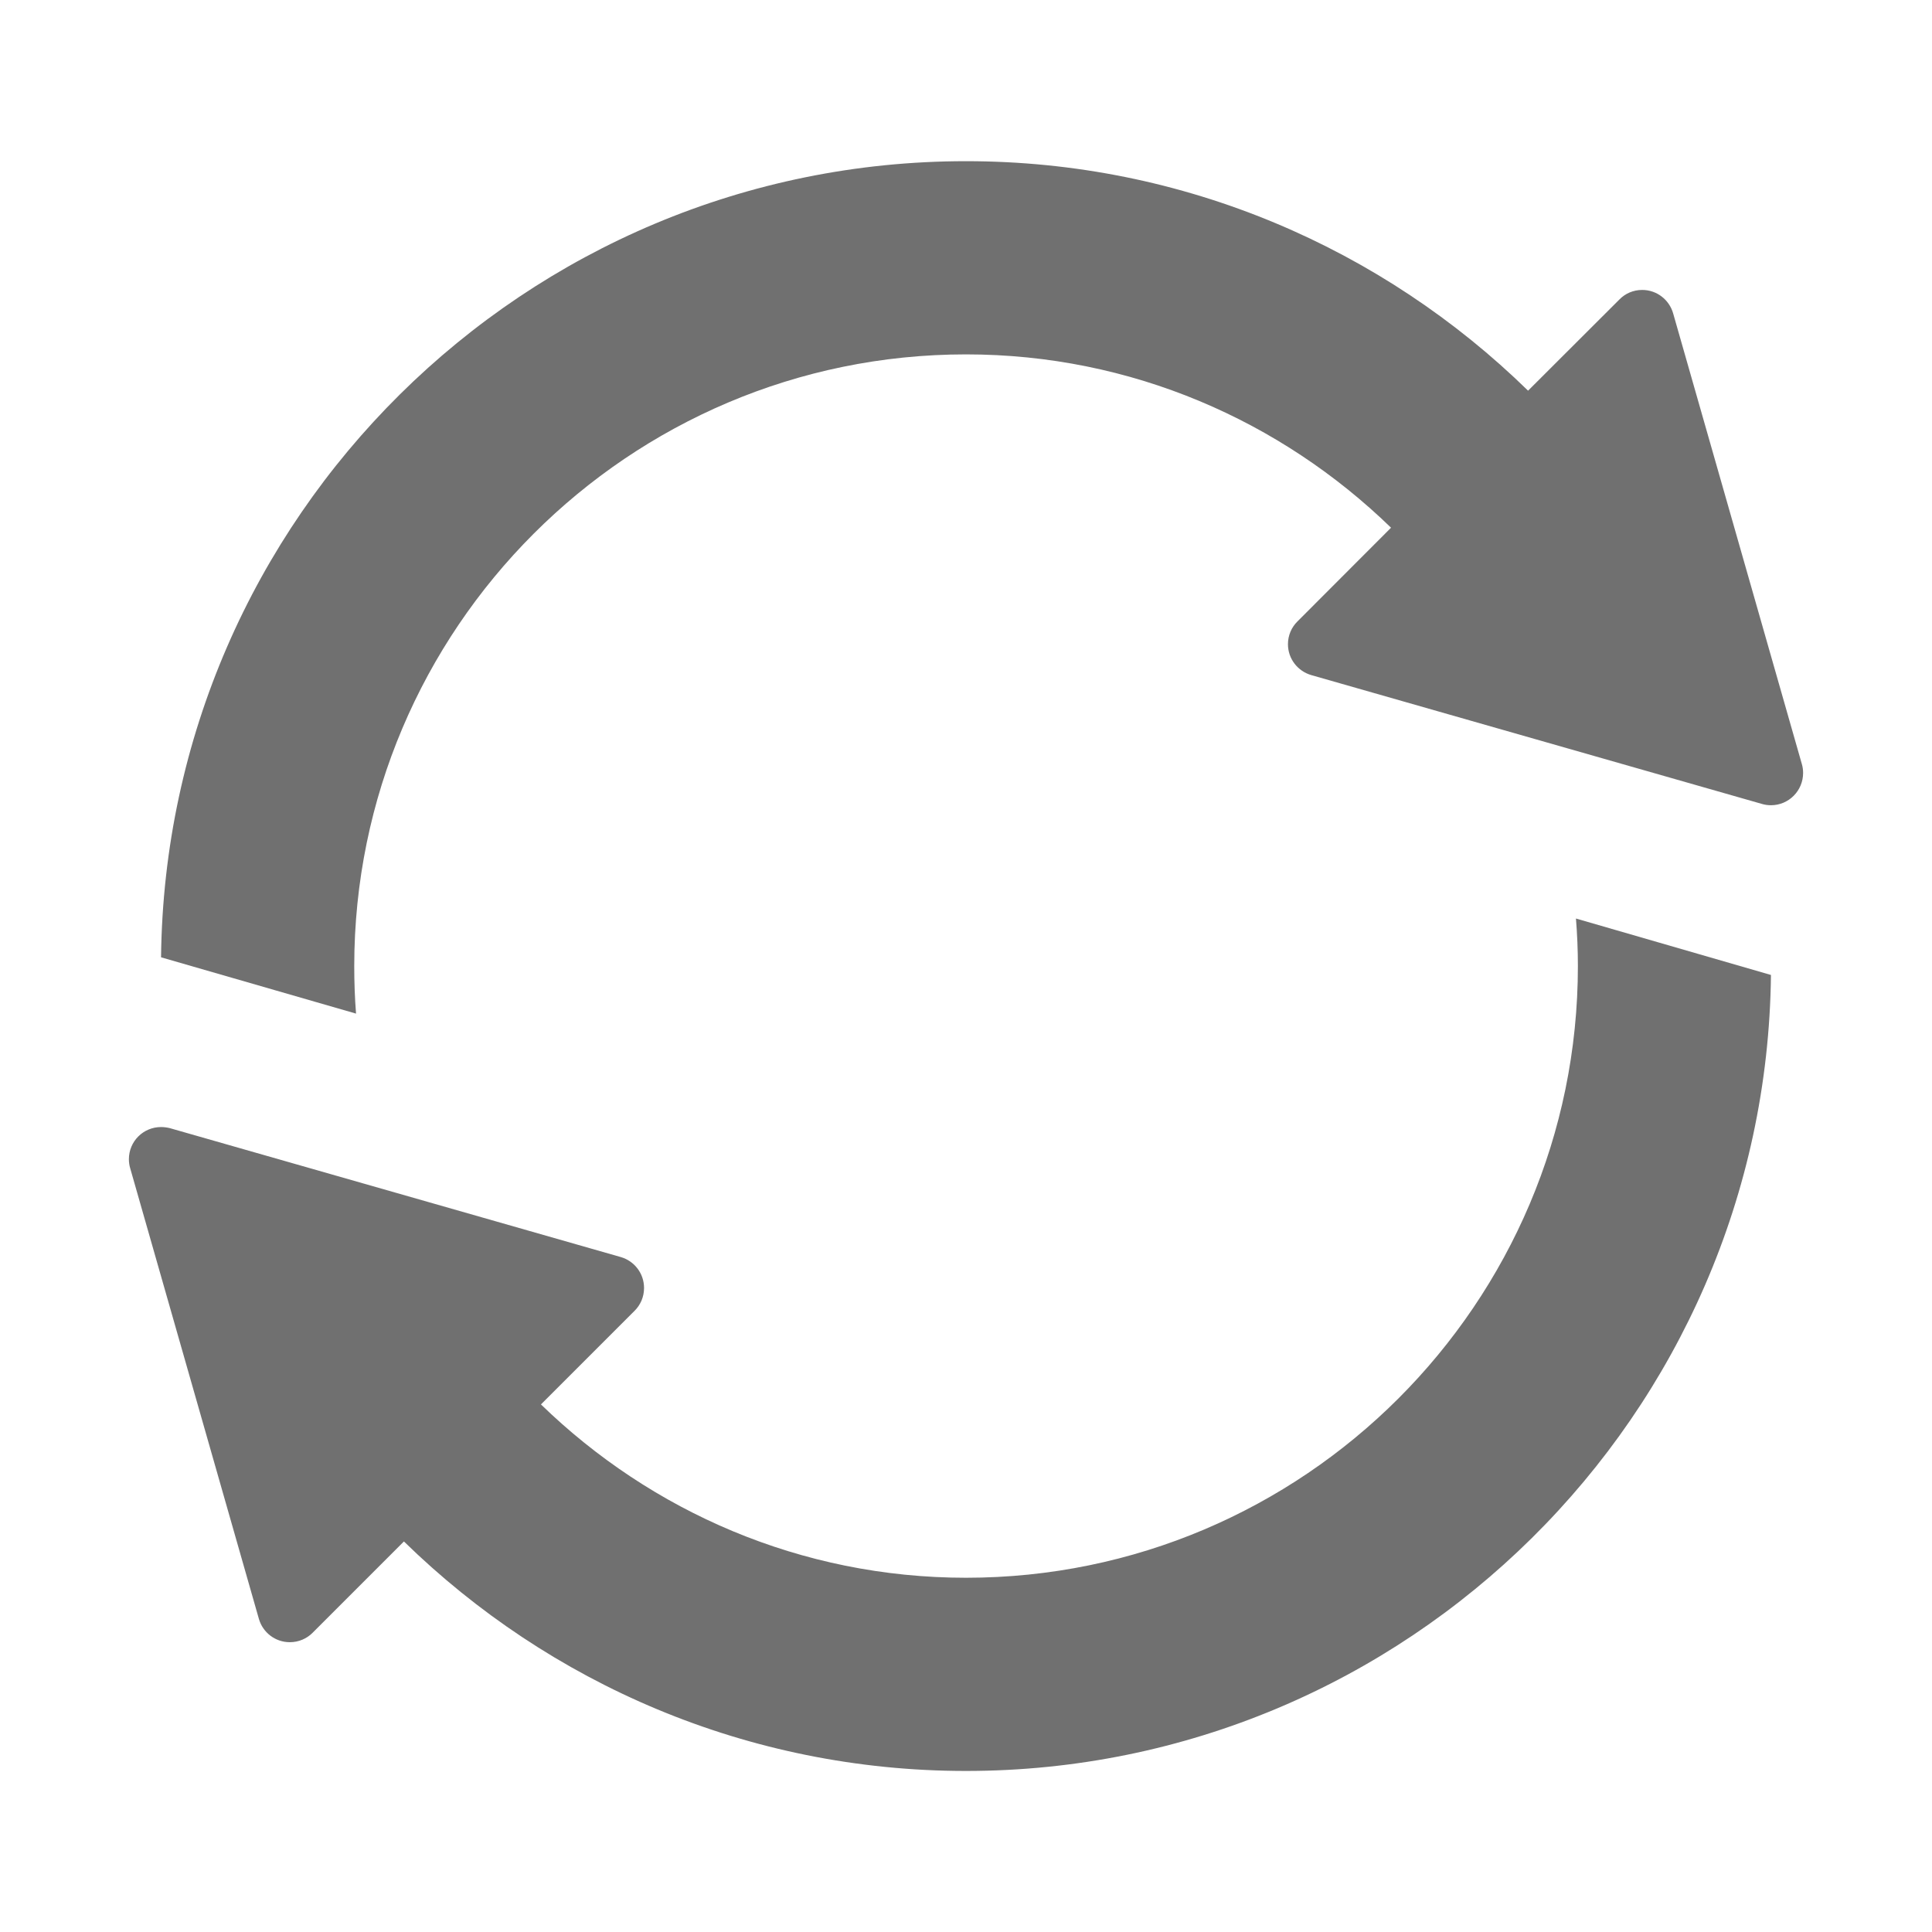 <svg width="14" height="14" viewBox="0 0 14 14" fill="none" xmlns="http://www.w3.org/2000/svg">
<path d="M1.167 6.937C1.202 3.75 3.805 1.168 7 1.168C8.583 1.168 10.021 1.803 11.073 2.831L11.735 2.17C11.777 2.127 11.835 2.101 11.9 2.101C12.007 2.101 12.096 2.173 12.124 2.27L13.057 5.537C13.063 5.557 13.066 5.579 13.066 5.601C13.066 5.73 12.962 5.835 12.833 5.835C12.811 5.835 12.789 5.832 12.769 5.826L9.502 4.892C9.405 4.864 9.333 4.775 9.333 4.668C9.333 4.604 9.359 4.545 9.402 4.503L10.08 3.824C9.282 3.049 8.198 2.568 7 2.568C4.555 2.568 2.567 4.557 2.567 7.001C2.567 7.117 2.571 7.232 2.58 7.345L1.167 6.937Z" fill="#121212" fill-opacity="0.6"/>
<path d="M12.833 7.065C12.798 10.252 10.195 12.833 7 12.833C5.417 12.833 3.979 12.198 2.927 11.17L2.265 11.832C2.223 11.874 2.165 11.9 2.1 11.9C1.994 11.9 1.904 11.829 1.876 11.731L0.943 8.464C0.937 8.444 0.934 8.422 0.934 8.4C0.934 8.271 1.038 8.167 1.167 8.167C1.189 8.167 1.211 8.17 1.231 8.175L4.498 9.109C4.596 9.137 4.667 9.227 4.667 9.333C4.667 9.398 4.641 9.456 4.599 9.498L3.92 10.177C4.718 10.952 5.803 11.433 7 11.433C9.445 11.433 11.434 9.445 11.434 7C11.434 6.884 11.429 6.77 11.42 6.656L12.833 7.065Z" fill="#121212" fill-opacity="0.6"/>
</svg>
